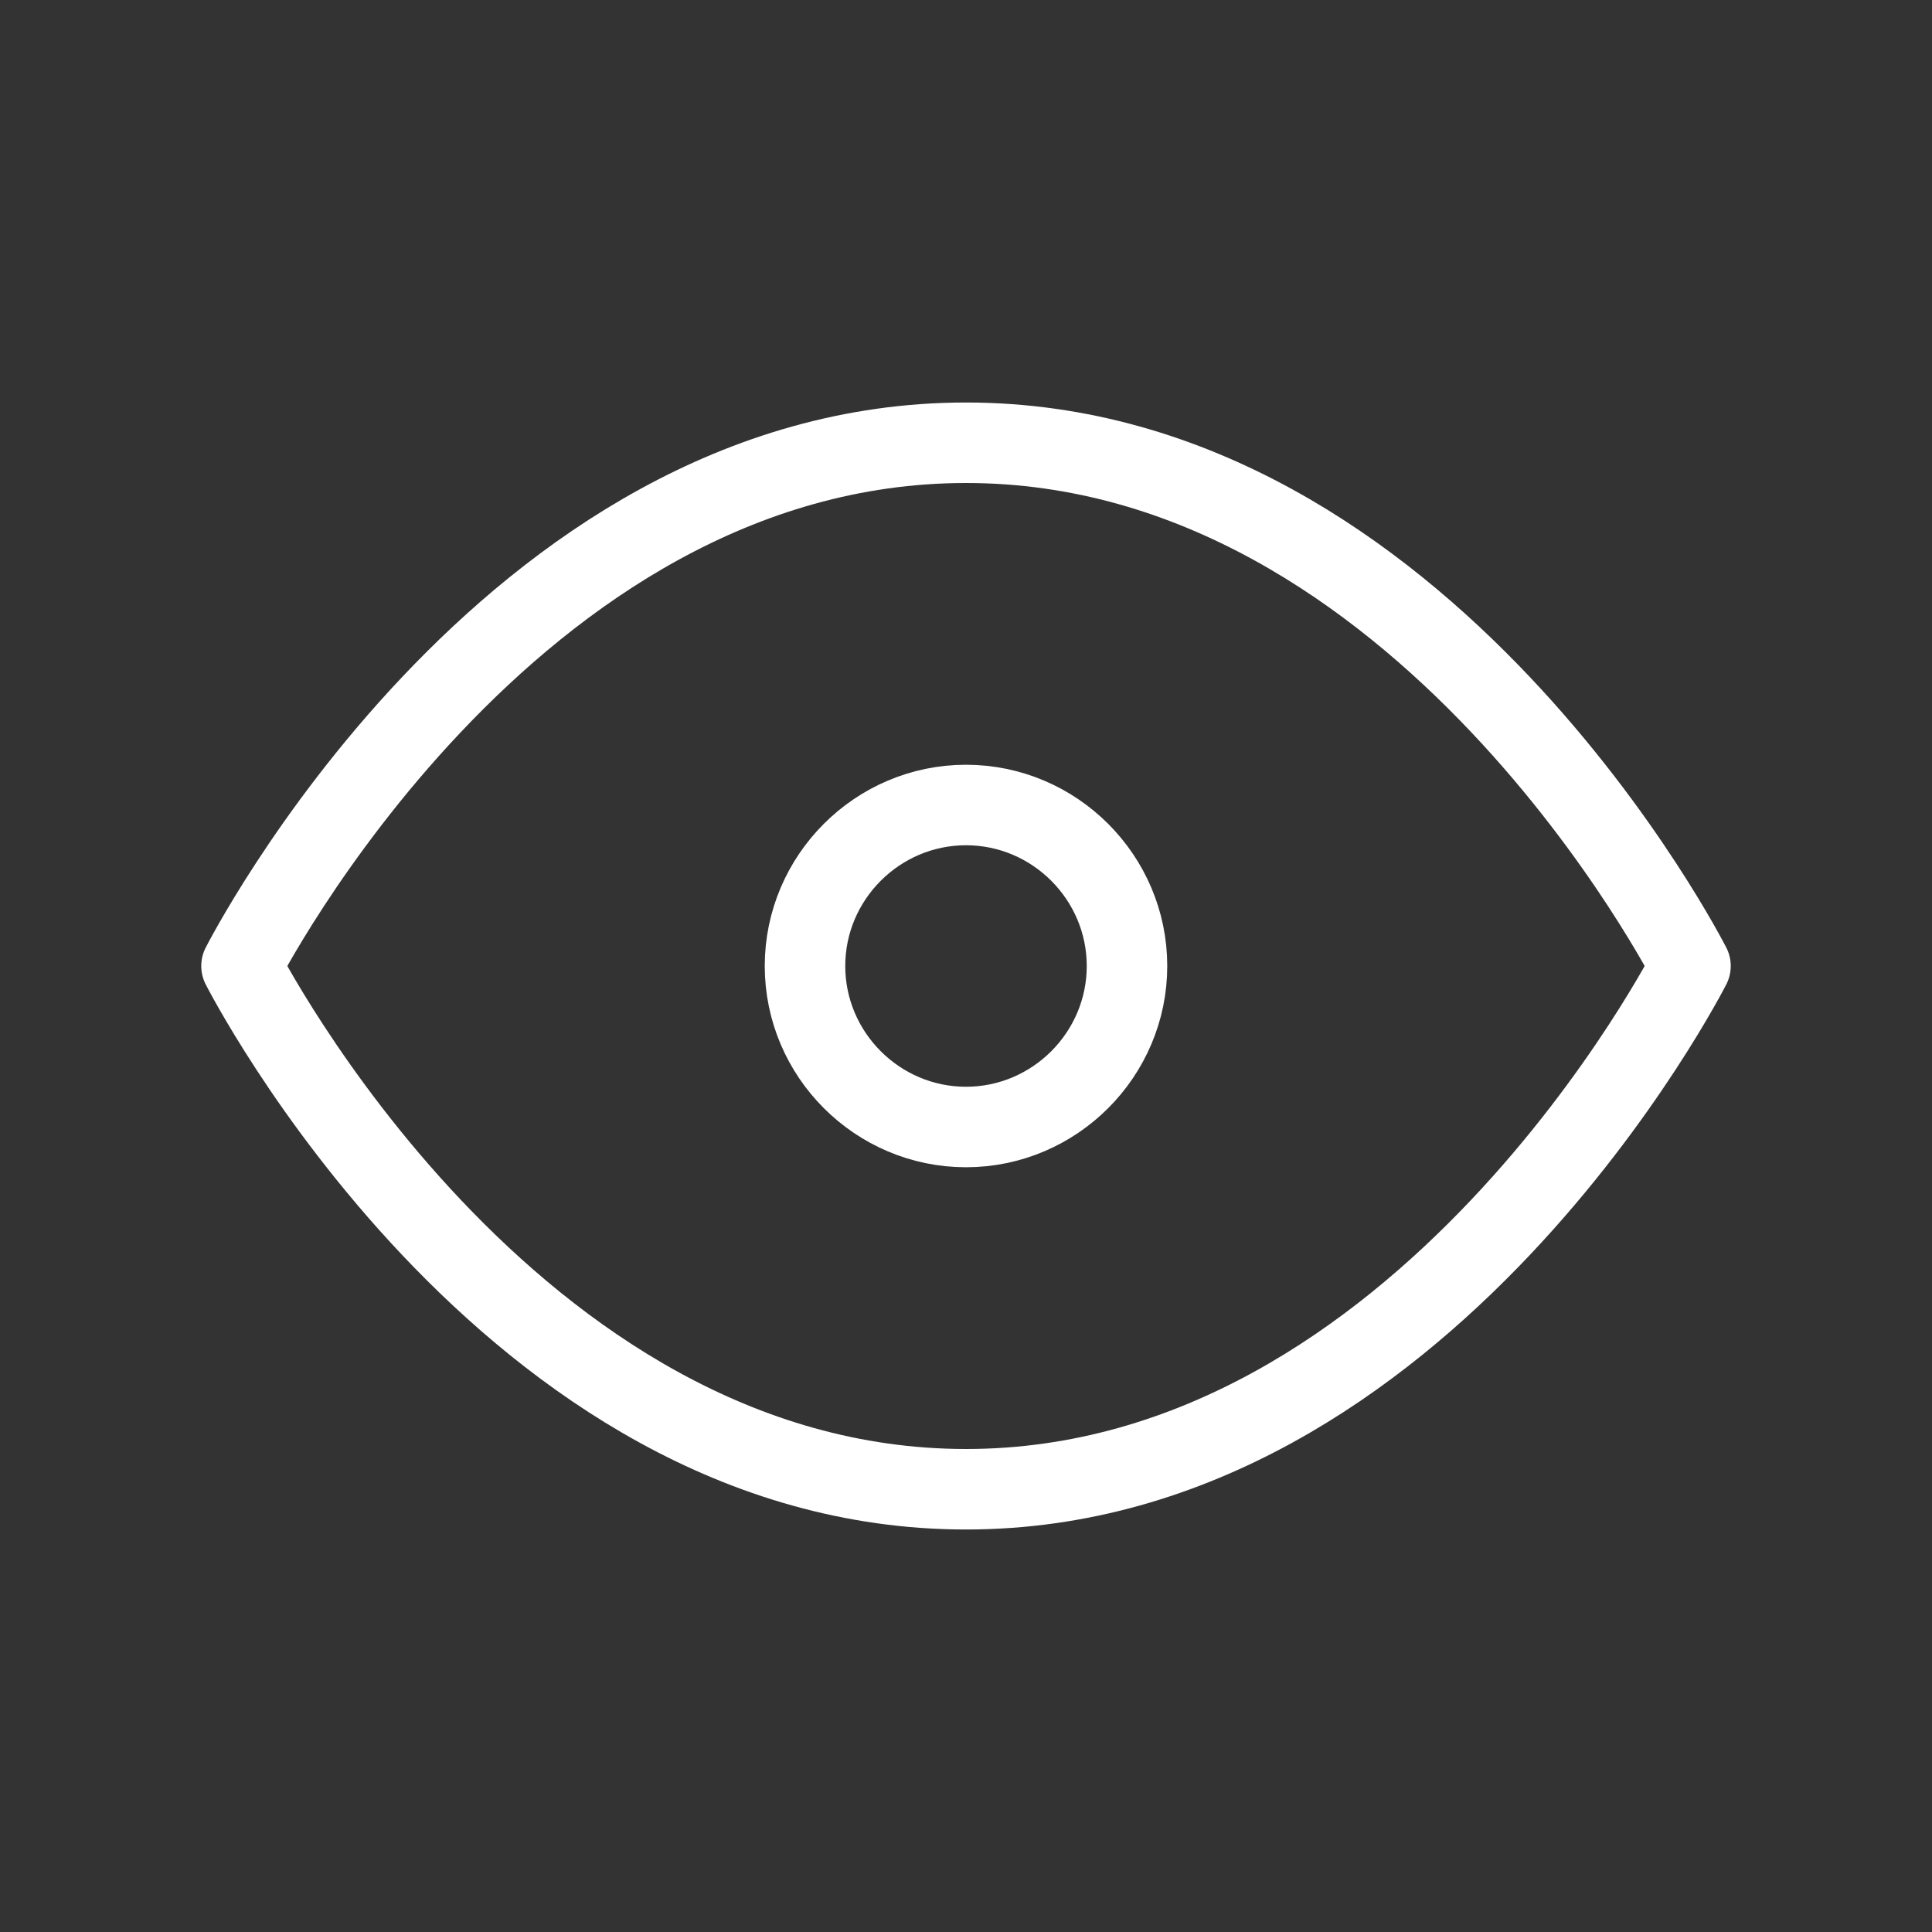 <svg fill="none" height="24" viewBox="0 0 24 24" width="24" xmlns="http://www.w3.org/2000/svg"><rect x="0" y="0" width="24" height="24" fill="#333333" stroke="none"/><g stroke="#fff" stroke-linecap="round" stroke-linejoin="round"><path d="m3 12s3.3-6.5 9-6.5 9 6.5 9 6.5-3.3 6.5-9 6.5-9-6.5-9-6.5z"/><path d="m12 14c1.1 0 2-.9 2-2s-.9-2-2-2-2 .9-2 2 .9 2 2 2z"/></g></svg>